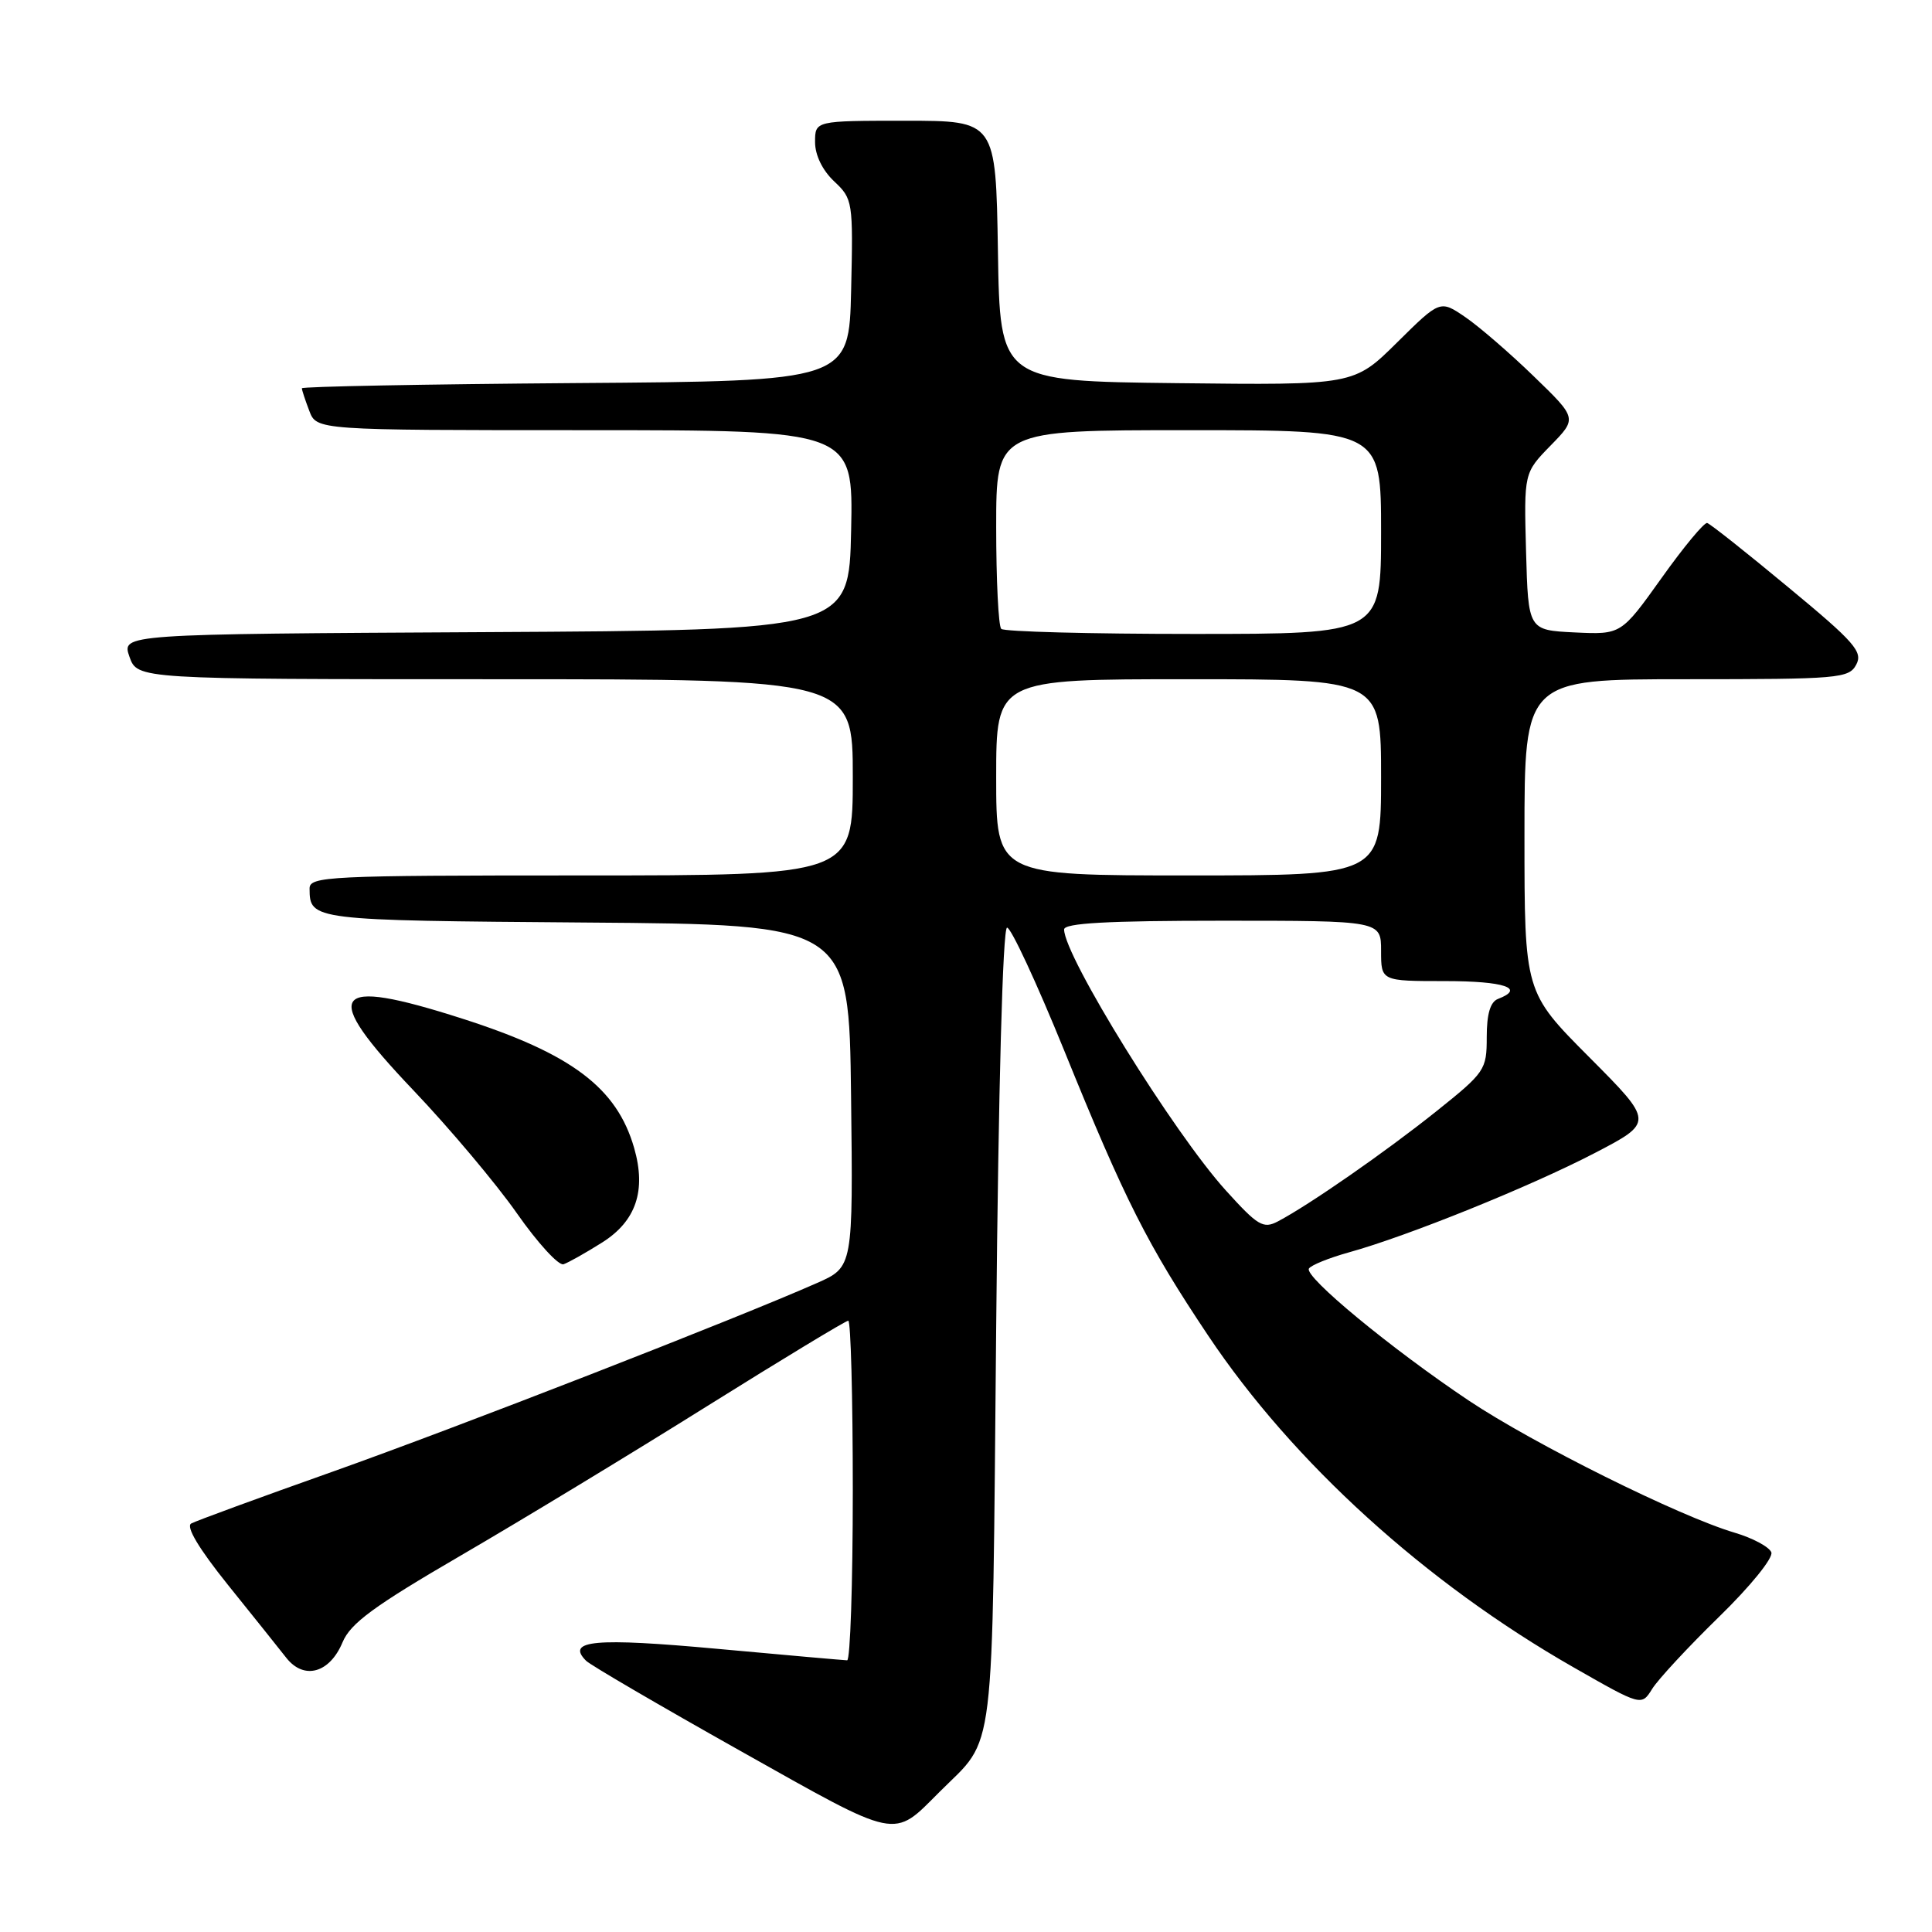 <?xml version="1.0" encoding="UTF-8" standalone="no"?>
<!DOCTYPE svg PUBLIC "-//W3C//DTD SVG 1.1//EN" "http://www.w3.org/Graphics/SVG/1.1/DTD/svg11.dtd" >
<svg xmlns="http://www.w3.org/2000/svg" xmlns:xlink="http://www.w3.org/1999/xlink" version="1.1" viewBox="0 0 256 256">
 <g >
 <path fill="currentColor"
d=" M 124.50 237.43 C 131.99 229.95 131.44 234.40 132.00 175.79 C 132.30 144.10 132.87 122.97 133.44 122.92 C 133.95 122.88 137.35 130.20 141.00 139.17 C 149.07 159.07 152.04 164.94 160.10 176.99 C 171.33 193.78 188.91 209.74 208.50 220.93 C 217.50 226.07 217.50 226.07 218.92 223.79 C 219.70 222.53 223.68 218.24 227.77 214.25 C 231.95 210.18 234.99 206.42 234.71 205.69 C 234.43 204.97 232.25 203.80 229.85 203.09 C 222.51 200.92 203.21 191.32 194.63 185.59 C 184.36 178.72 172.78 169.16 173.44 168.09 C 173.72 167.64 176.10 166.68 178.72 165.95 C 186.50 163.80 202.77 157.22 211.26 152.81 C 219.16 148.70 219.16 148.70 210.58 140.08 C 202.00 131.46 202.00 131.46 202.00 110.73 C 202.00 90.00 202.00 90.00 223.46 90.00 C 243.66 90.00 244.99 89.89 245.96 88.07 C 246.87 86.37 245.75 85.09 236.96 77.82 C 231.45 73.24 226.61 69.41 226.21 69.30 C 225.82 69.20 223.09 72.48 220.16 76.60 C 214.81 84.09 214.81 84.09 208.66 83.80 C 202.50 83.50 202.50 83.50 202.21 73.08 C 201.93 62.66 201.93 62.66 205.46 59.04 C 208.99 55.43 208.99 55.43 203.24 49.87 C 200.09 46.81 196.00 43.28 194.16 42.02 C 190.82 39.74 190.82 39.74 185.11 45.39 C 179.40 51.04 179.40 51.04 155.95 50.77 C 132.50 50.50 132.50 50.50 132.23 33.25 C 131.95 16.00 131.95 16.00 119.98 16.00 C 108.00 16.00 108.00 16.00 108.00 18.83 C 108.00 20.56 108.98 22.57 110.53 24.03 C 113.00 26.35 113.05 26.69 112.78 38.45 C 112.50 50.50 112.50 50.50 76.25 50.76 C 56.31 50.91 40.00 51.22 40.00 51.45 C 40.00 51.68 40.44 53.02 40.98 54.43 C 41.95 57.00 41.95 57.00 77.50 57.00 C 113.06 57.00 113.06 57.00 112.78 70.25 C 112.50 83.50 112.50 83.50 64.31 83.76 C 16.11 84.02 16.11 84.02 17.15 87.01 C 18.20 90.00 18.20 90.00 65.60 90.00 C 113.00 90.00 113.00 90.00 113.00 103.00 C 113.00 116.00 113.00 116.00 77.00 116.00 C 43.38 116.00 41.00 116.12 41.02 117.75 C 41.05 121.94 41.20 121.96 77.55 122.24 C 112.50 122.50 112.50 122.50 112.77 145.19 C 113.04 167.89 113.04 167.89 108.27 170.00 C 97.66 174.70 60.43 189.20 44.00 195.03 C 34.38 198.44 25.98 201.52 25.34 201.87 C 24.60 202.27 26.34 205.19 30.20 210.00 C 33.52 214.12 37.01 218.49 37.96 219.70 C 40.30 222.64 43.69 221.69 45.39 217.61 C 46.44 215.09 49.55 212.81 61.10 206.09 C 69.02 201.48 83.67 192.60 93.65 186.35 C 103.63 180.11 112.07 175.00 112.40 175.00 C 112.73 175.00 113.00 185.12 113.00 197.50 C 113.00 209.88 112.66 220.00 112.25 220.00 C 111.84 219.99 104.10 219.31 95.07 218.48 C 78.83 216.99 74.94 217.34 77.66 220.06 C 78.24 220.64 87.42 226.00 98.06 231.98 C 119.31 243.92 118.23 243.70 124.50 237.43 Z  M 79.80 164.63 C 84.28 161.80 85.65 157.76 84.03 152.12 C 81.74 144.13 75.73 139.61 61.24 134.97 C 43.74 129.36 42.34 131.40 54.74 144.43 C 59.56 149.49 65.75 156.85 68.50 160.78 C 71.25 164.71 74.03 167.74 74.67 167.52 C 75.32 167.30 77.63 166.00 79.80 164.63 Z  M 162.43 157.74 C 155.52 150.11 141.00 126.68 141.00 123.16 C 141.00 122.32 146.69 122.00 162.00 122.00 C 183.00 122.00 183.00 122.00 183.00 126.00 C 183.00 130.00 183.00 130.00 191.50 130.00 C 199.34 130.00 202.17 130.95 198.50 132.36 C 197.47 132.75 197.00 134.36 197.00 137.43 C 197.00 141.77 196.78 142.09 190.25 147.31 C 183.55 152.66 173.49 159.65 169.33 161.84 C 167.39 162.86 166.67 162.43 162.43 157.74 Z  M 132.00 103.00 C 132.00 90.00 132.00 90.00 157.50 90.00 C 183.00 90.00 183.00 90.00 183.00 103.00 C 183.00 116.00 183.00 116.00 157.50 116.00 C 132.00 116.00 132.00 116.00 132.00 103.00 Z  M 132.67 83.33 C 132.30 82.97 132.00 76.89 132.00 69.83 C 132.00 57.00 132.00 57.00 157.50 57.00 C 183.00 57.00 183.00 57.00 183.00 70.50 C 183.00 84.00 183.00 84.00 158.17 84.00 C 144.51 84.00 133.03 83.70 132.67 83.33 Z "/>
</g>
</svg>